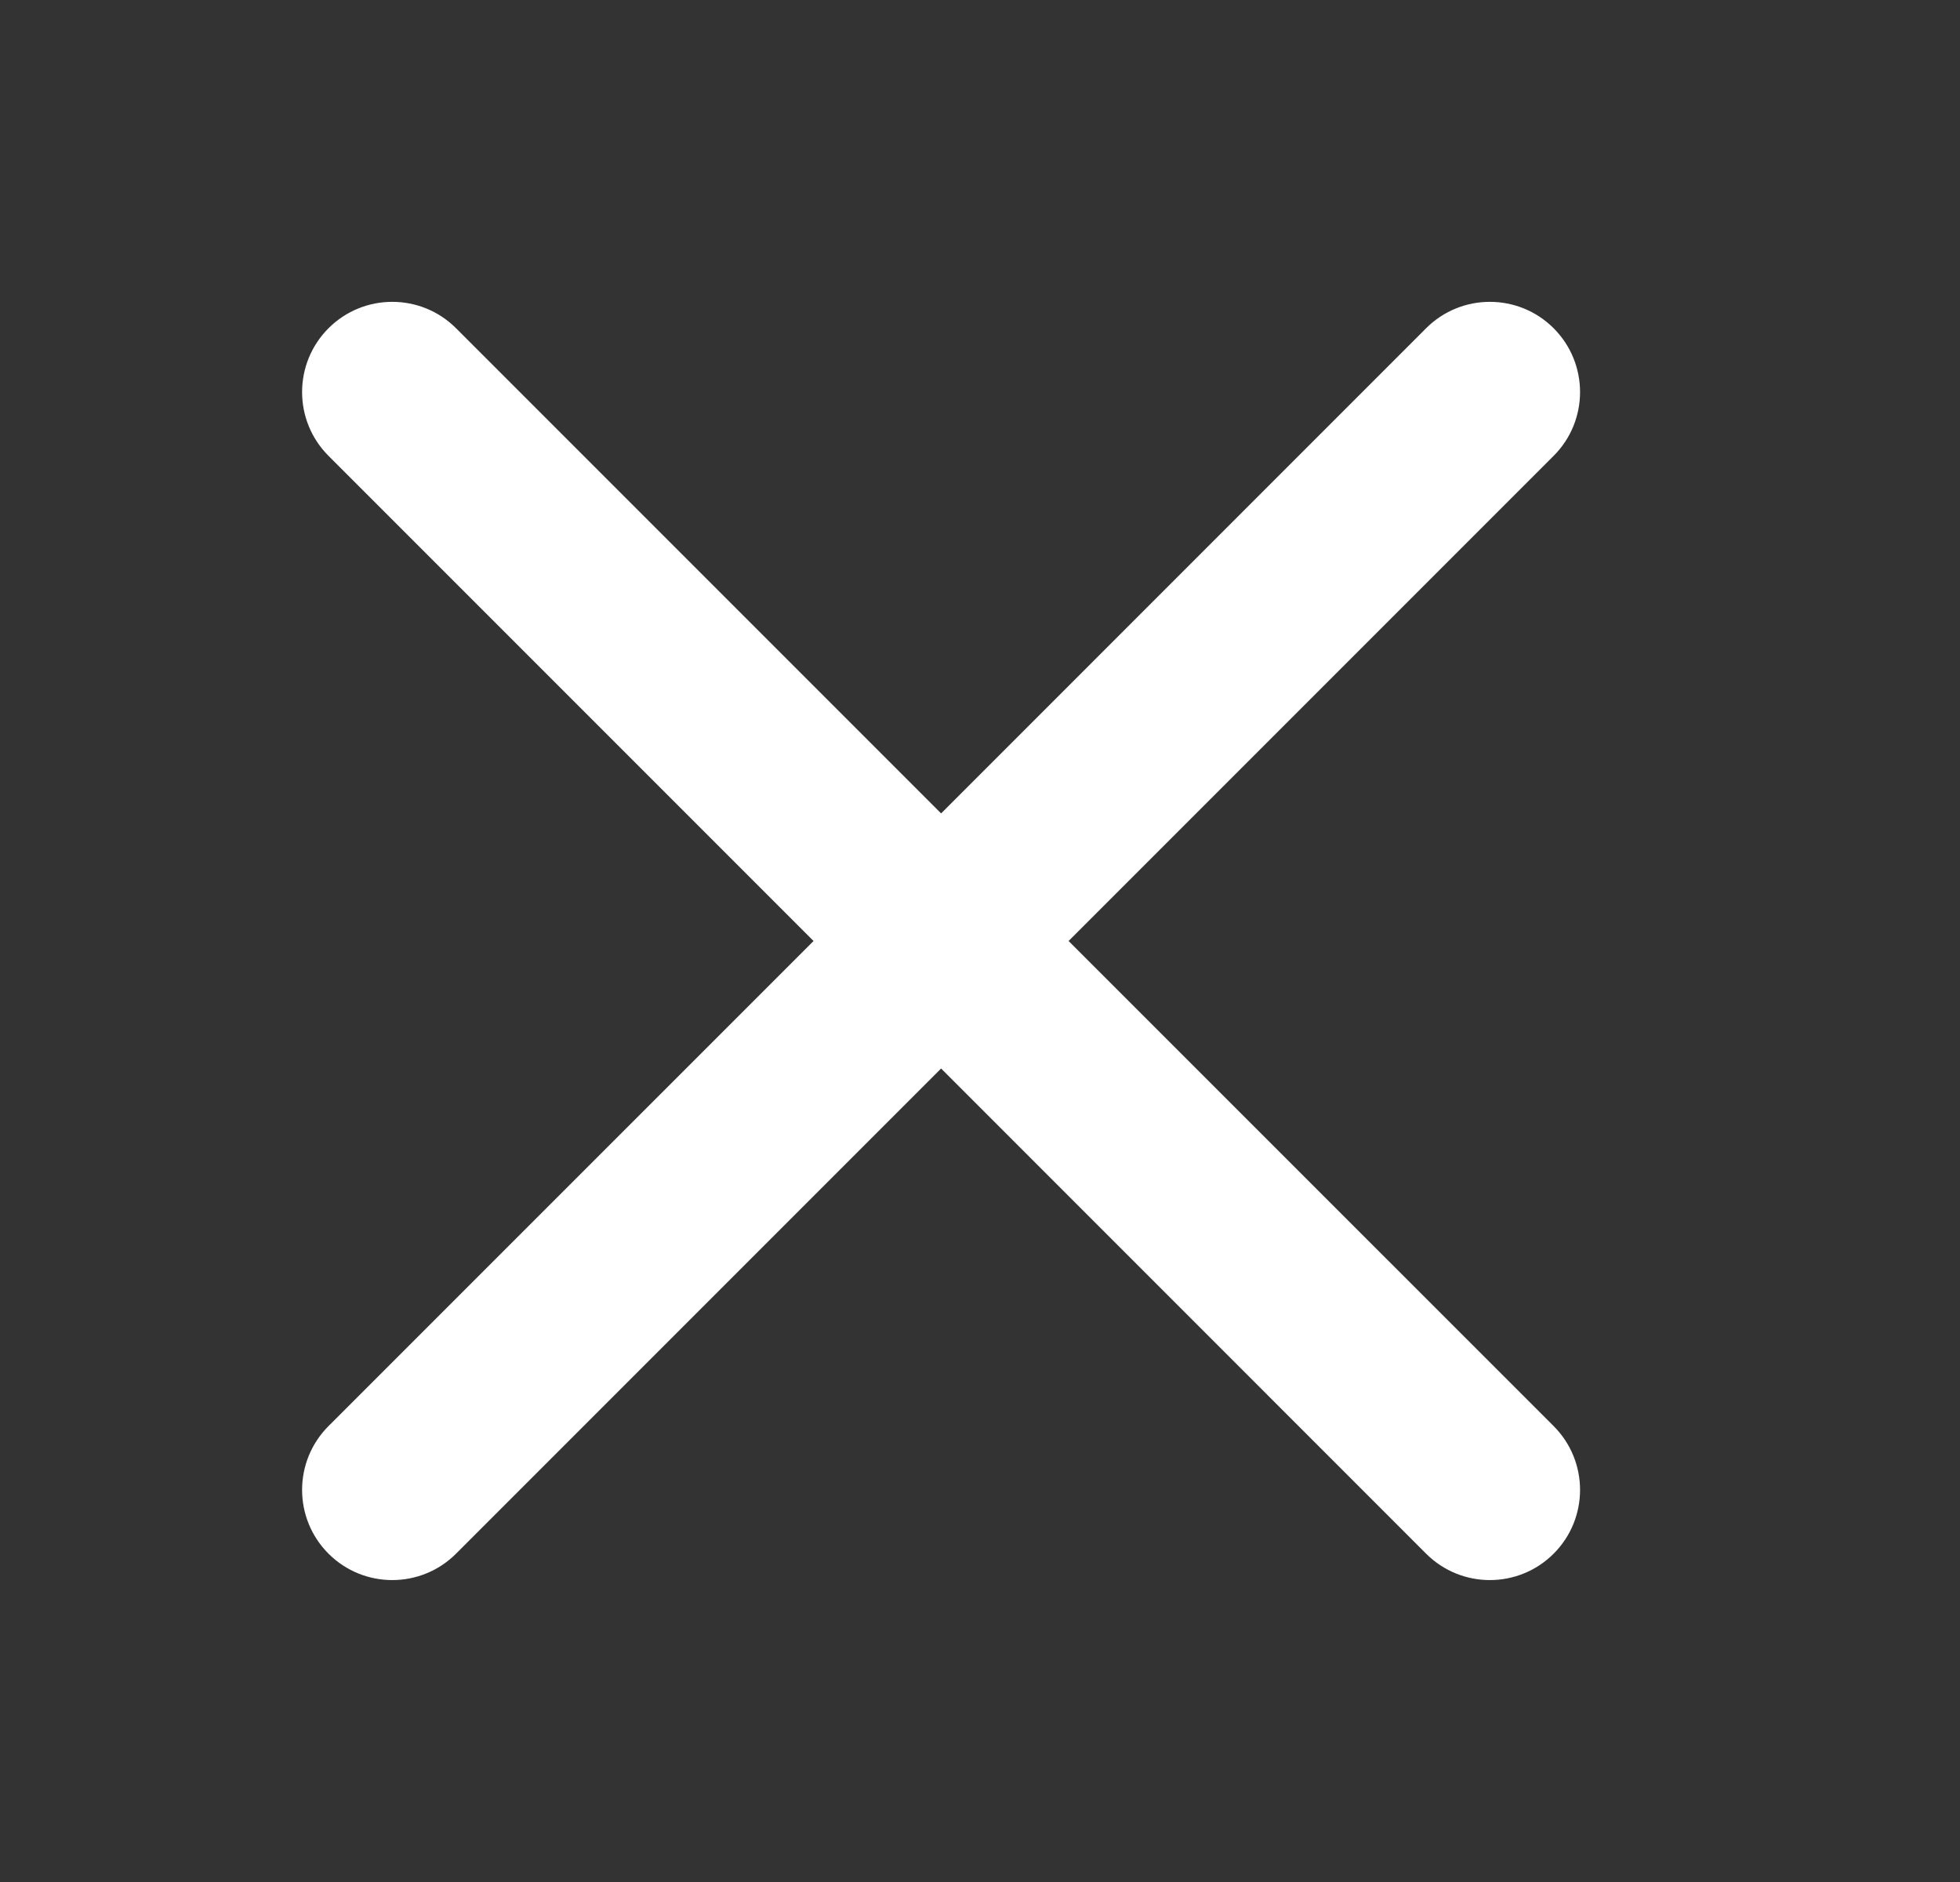 <svg width="25" height="24" viewBox="0 0 25 24" fill="none" xmlns="http://www.w3.org/2000/svg">
<rect x="0" y="0" width="25" height="24" fill="#333333" stroke="none"/>
<path fill-rule="evenodd" clip-rule="evenodd" d="M5.817 4.186C5.368 3.737 4.639 3.737 4.19 4.186C3.741 4.636 3.741 5.364 4.19 5.813L10.377 12L4.19 18.186L4.542 18.538L4.19 18.186C3.741 18.636 3.741 19.364 4.19 19.813C4.639 20.262 5.368 20.262 5.817 19.813L12.004 13.626L18.19 19.813C18.639 20.262 19.368 20.262 19.817 19.813C20.266 19.364 20.266 18.636 19.817 18.186L13.63 12L19.817 5.813C20.266 5.364 20.266 4.636 19.817 4.186C19.368 3.737 18.639 3.737 18.19 4.186L18.542 4.538L18.19 4.186L12.004 10.373L5.817 4.186Z" fill="white"/>
</svg>
